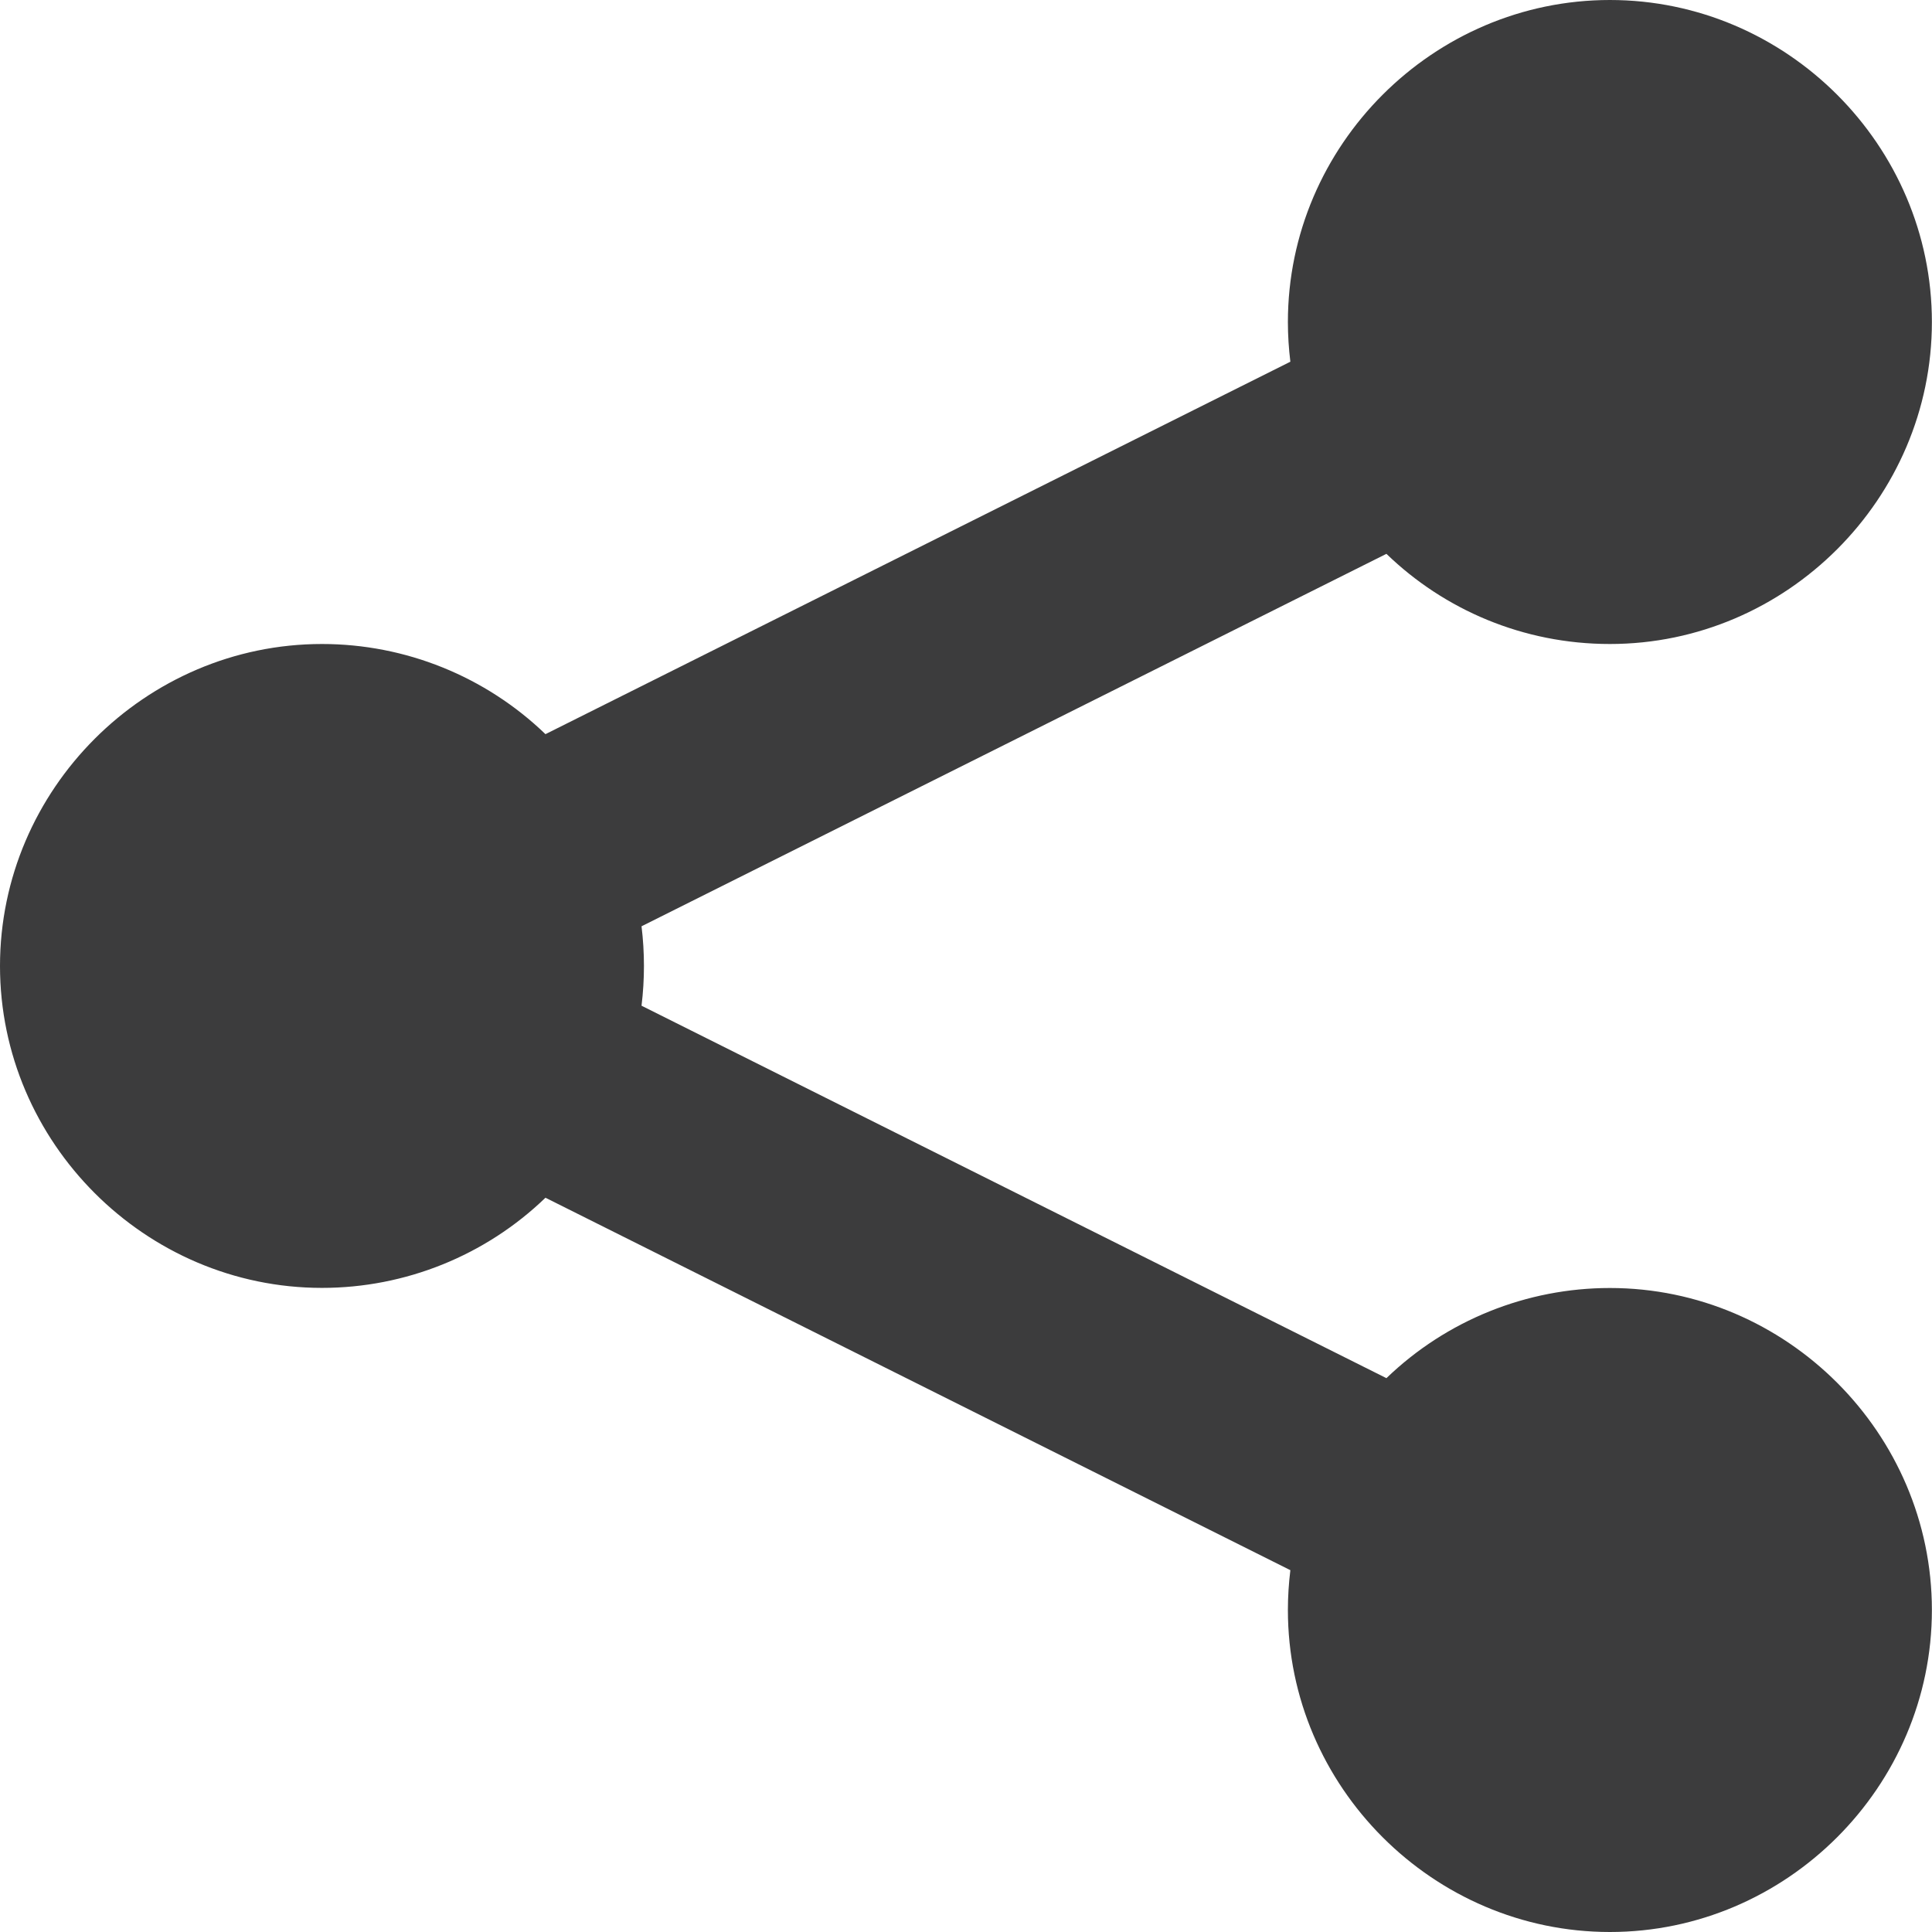 <?xml version="1.0" encoding="UTF-8" standalone="no"?>
<!DOCTYPE svg PUBLIC "-//W3C//DTD SVG 1.1//EN" "http://www.w3.org/Graphics/SVG/1.1/DTD/svg11.dtd">
<svg width="100%" height="100%" viewBox="0 0 18 18" version="1.1" xmlns="http://www.w3.org/2000/svg" xmlns:xlink="http://www.w3.org/1999/xlink" xml:space="preserve" xmlns:serif="http://www.serif.com/" style="fill-rule:evenodd;clip-rule:evenodd;stroke-linejoin:round;stroke-miterlimit:2;">
    <g transform="matrix(1,0,0,1,-3.001,-3)">
        <path id="path2" d="M18,9C18,9 18,9 18,9C19.646,9 21,7.646 21,6C21,4.354 19.646,3 18,3C16.354,3 15,4.354 15,6C15,6.124 15.008,6.247 15.023,6.37L8.083,9.84C7.524,9.301 6.777,9 6.001,9C4.355,9 3.001,10.354 3.001,12C3.001,13.645 4.355,14.999 6.001,14.999C6.777,14.999 7.524,14.698 8.083,14.159L15.023,17.629C15.008,17.752 15,17.876 15,18C15,19.646 16.354,21 18,21C19.646,21 21,19.646 21,18C21,16.354 19.646,15 18,15C17.224,15 16.477,15.301 15.918,15.84L8.978,12.37C9.008,12.124 9.008,11.876 8.978,11.63L15.918,8.16C16.456,8.68 17.19,9 18,9Z" style="fill:rgb(12,12,13);fill-opacity:0.8;"/>
    </g>
</svg>

